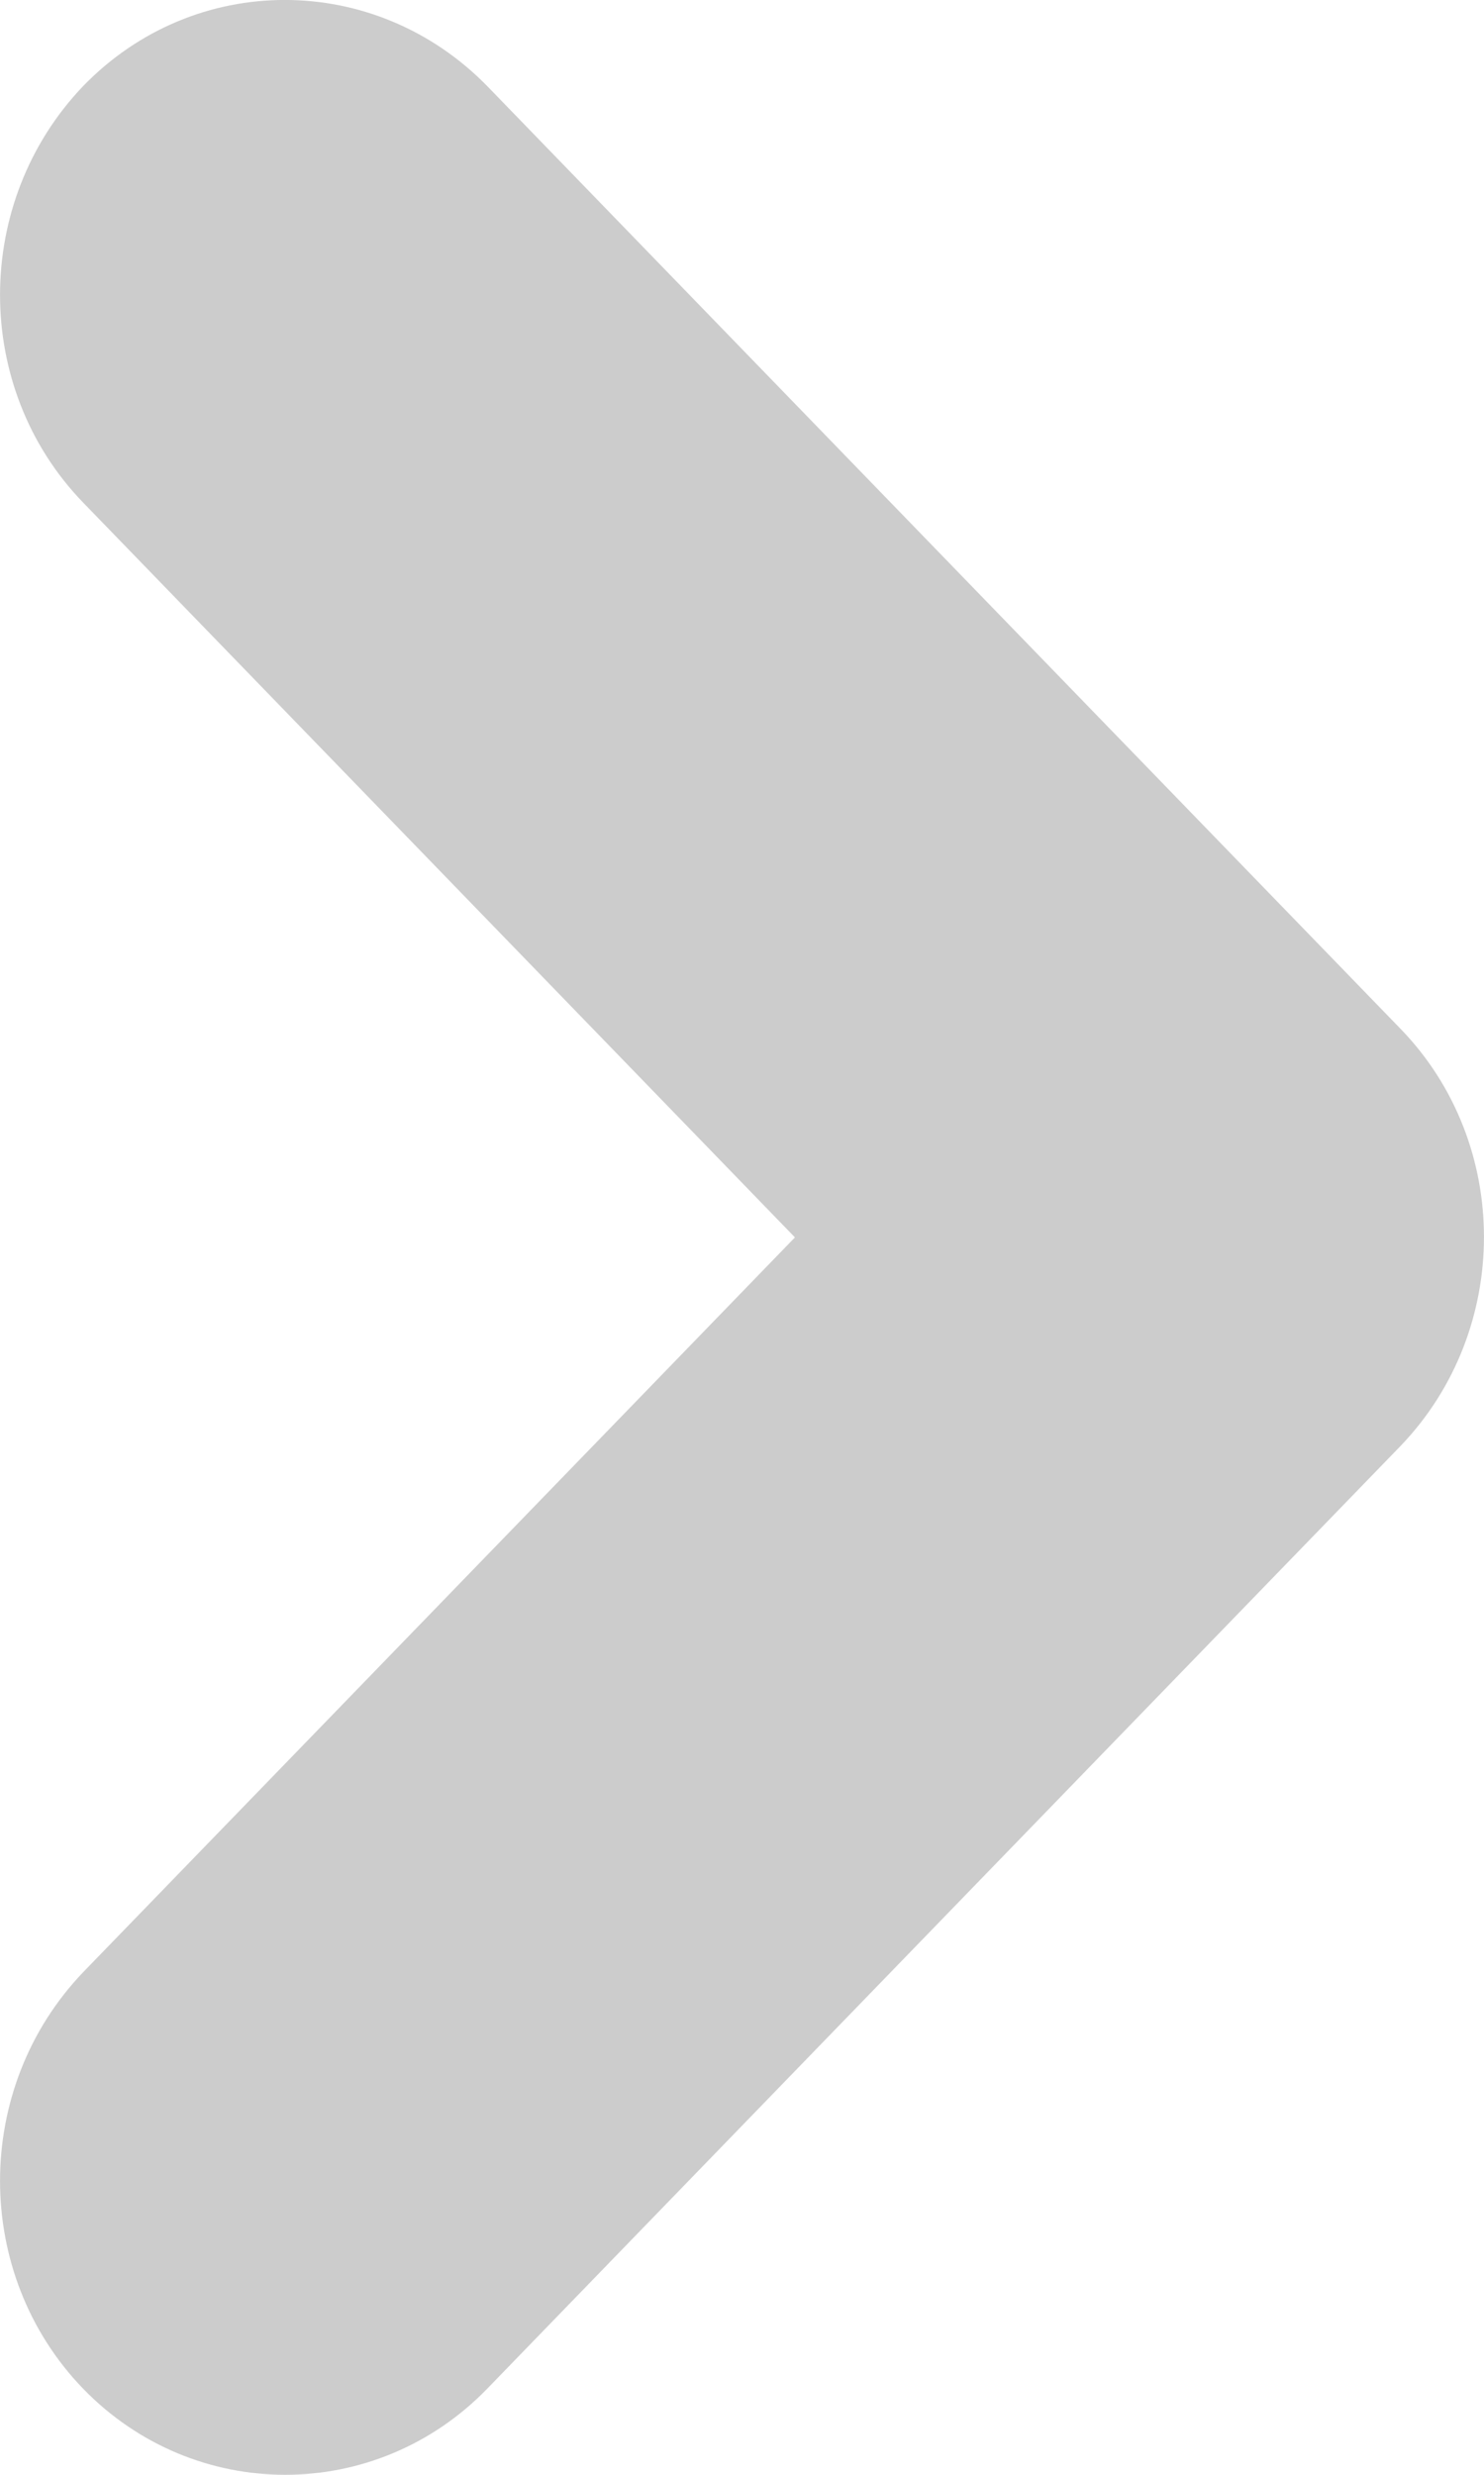 <svg width="9" height="15" viewBox="0 0 9 15" fill="none" xmlns="http://www.w3.org/2000/svg">
<path d="M1.73 15C1.286 15 0.842 14.826 0.505 14.479C-0.168 13.784 -0.168 12.655 0.505 11.953L4.821 7.5L0.505 3.047C-0.168 2.353 -0.168 1.224 0.505 0.521C1.179 -0.174 2.273 -0.174 2.954 0.521L8.495 6.237C9.168 6.932 9.168 8.061 8.495 8.763L2.954 14.479C2.617 14.826 2.173 15 1.73 15Z" fill="#CCCCCC"/>
</svg>
